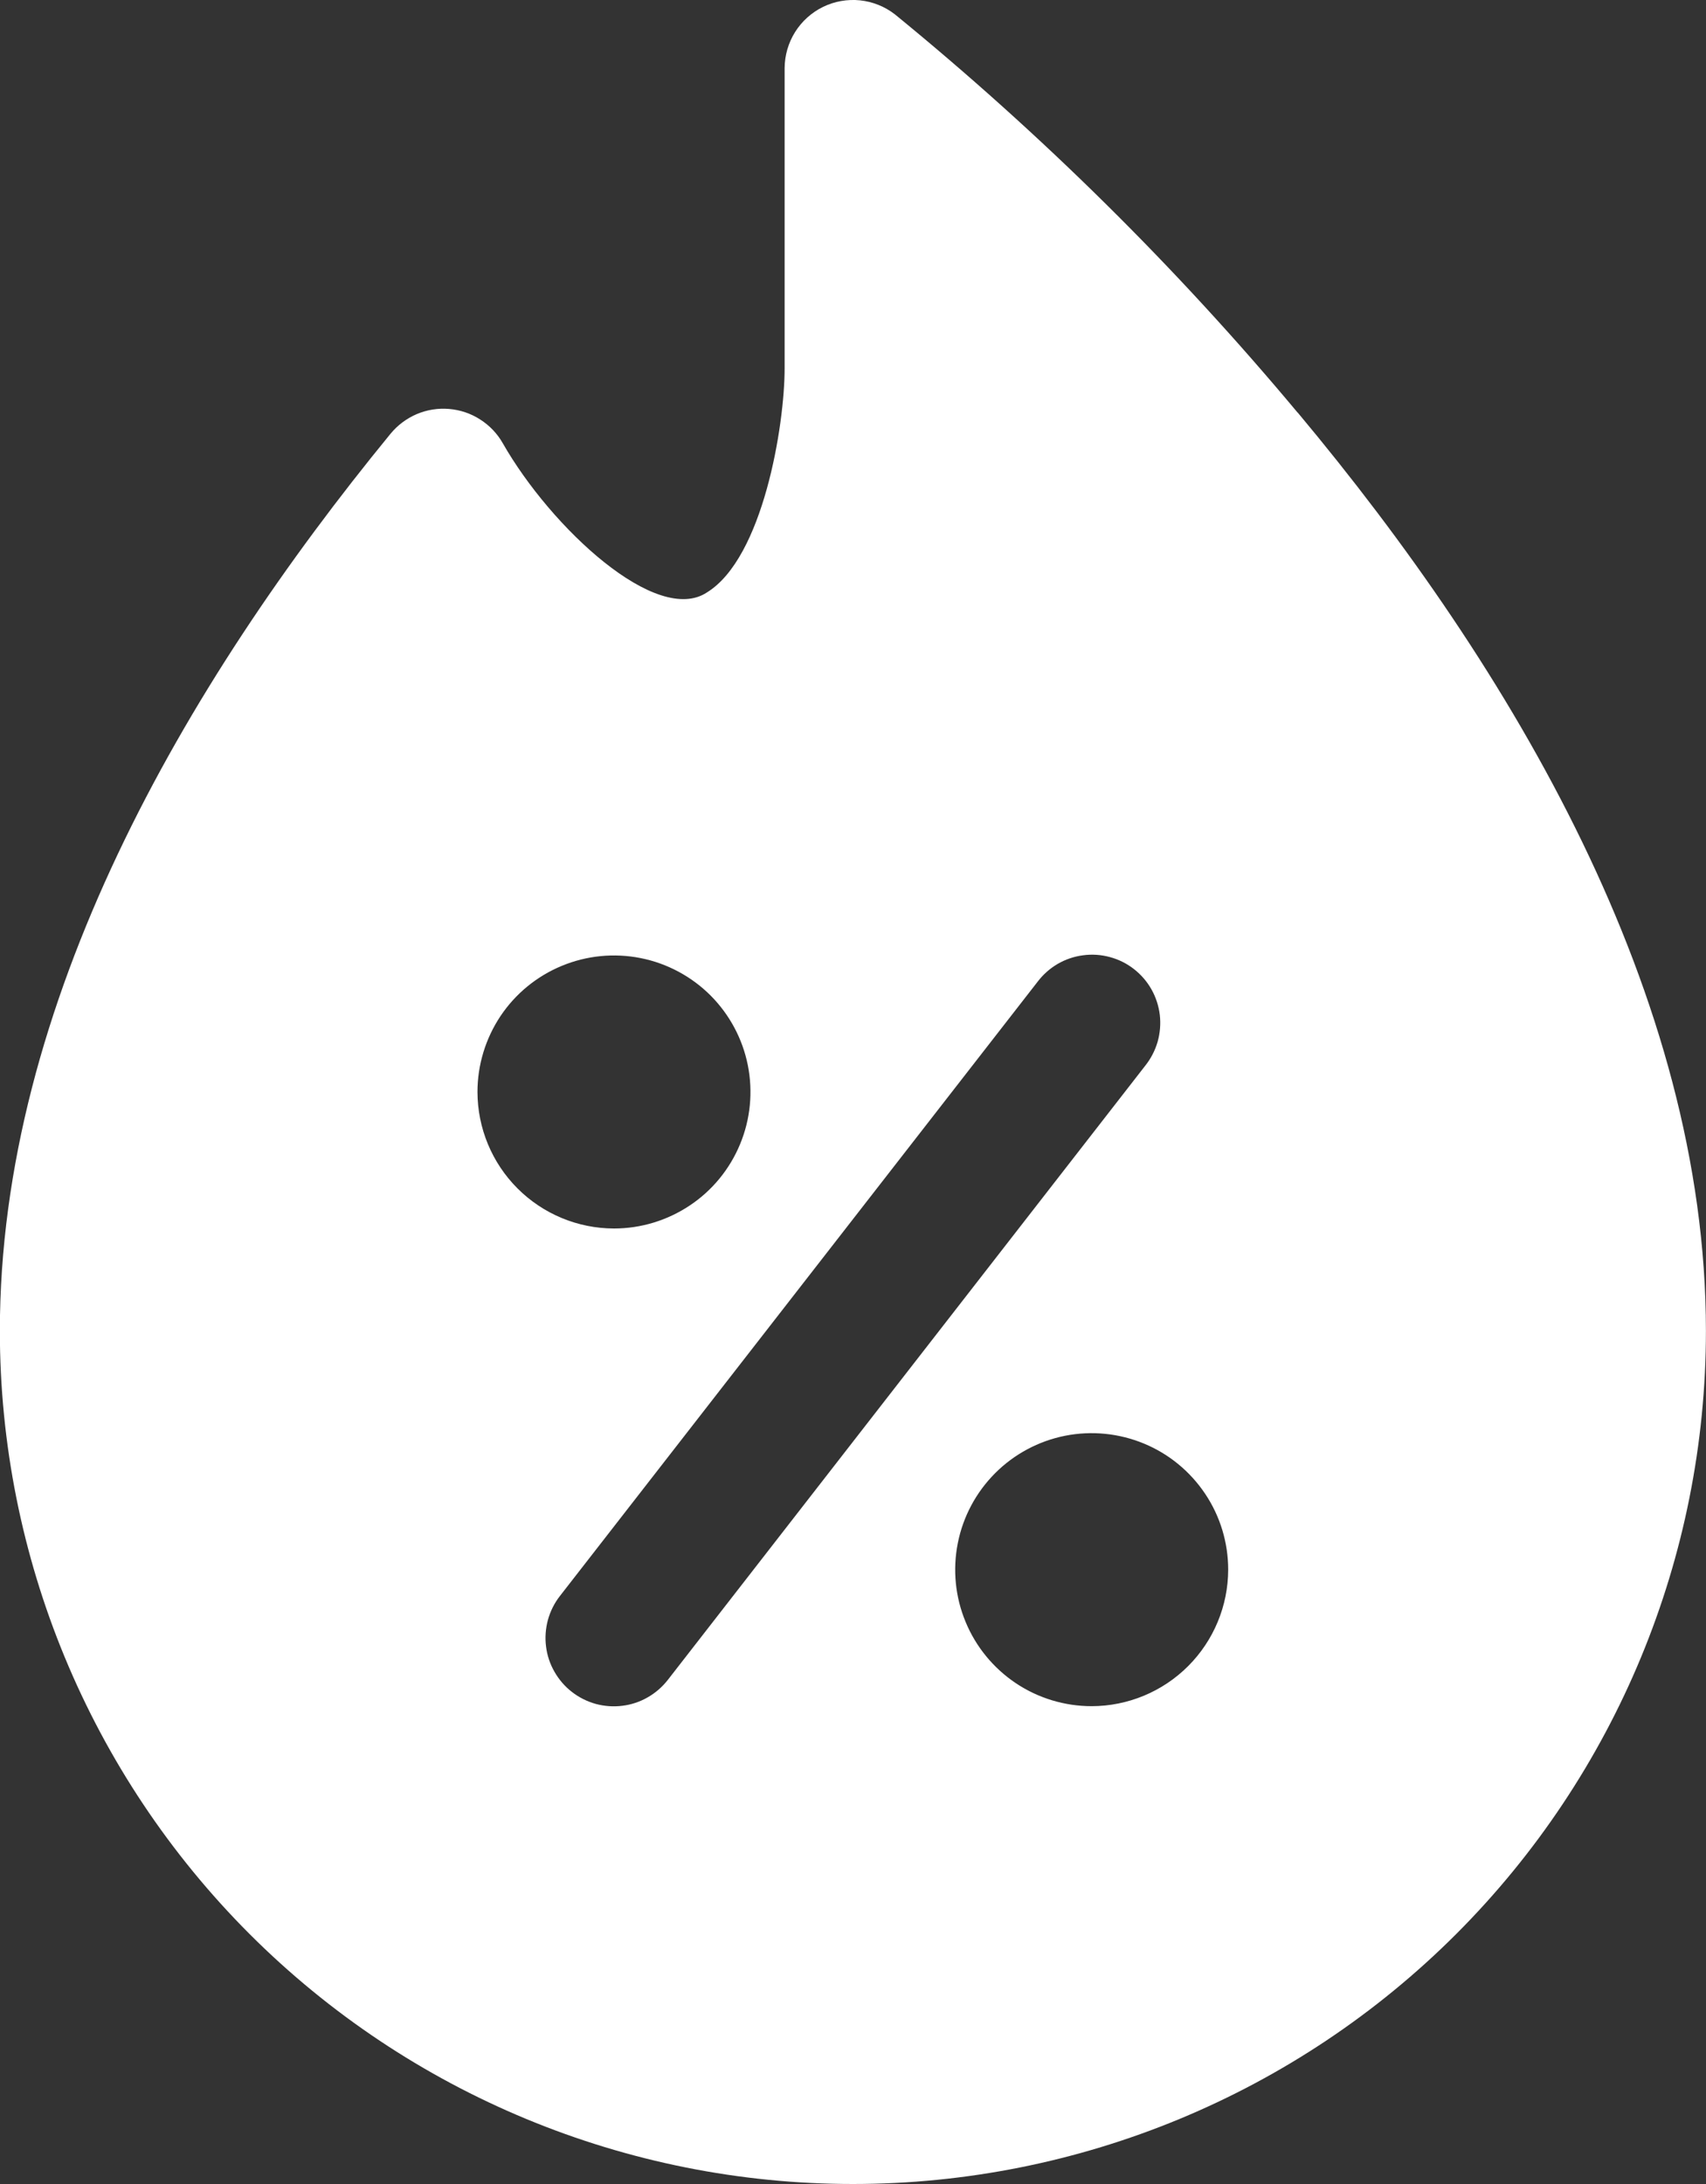 <svg width="25" height="32" viewBox="0 0 25 32" fill="none" xmlns="http://www.w3.org/2000/svg">
<rect x="0" y="0" width="25" height="32" fill="#333333" stroke="none"/>
<path d="M19.015 6.045C17.238 3.917 15.262 1.964 13.115 0.211C12.967 0.096 12.79 0.025 12.604 0.005C12.417 -0.014 12.229 0.019 12.061 0.101C11.893 0.183 11.751 0.311 11.651 0.47C11.552 0.628 11.499 0.812 11.498 0.999V5.396C11.498 6.237 11.181 8.171 10.363 8.678C9.625 9.174 8.076 7.736 7.367 6.493C7.287 6.352 7.173 6.233 7.036 6.146C6.9 6.058 6.744 6.006 6.582 5.992C6.42 5.978 6.258 6.004 6.108 6.067C5.959 6.131 5.827 6.229 5.724 6.354C2.698 10.047 -0.002 14.705 -0.002 19.5C-0.002 22.815 1.315 25.994 3.659 28.339C6.004 30.683 9.183 32 12.498 32C15.814 32 18.993 30.683 21.338 28.339C23.682 25.994 24.999 22.815 24.999 19.5C24.999 14.581 22.159 9.804 19.017 6.045H19.015ZM6.997 15.999C6.997 15.604 7.115 15.217 7.334 14.888C7.554 14.559 7.867 14.303 8.232 14.152C8.598 14 9 13.961 9.388 14.038C9.776 14.115 10.132 14.306 10.412 14.585C10.691 14.865 10.882 15.221 10.959 15.609C11.036 15.997 10.997 16.399 10.845 16.765C10.694 17.13 10.438 17.443 10.109 17.662C9.78 17.882 9.393 18 8.997 18C8.467 17.999 7.959 17.788 7.584 17.413C7.209 17.038 6.998 16.53 6.997 15.999ZM9.787 24.613C9.706 24.717 9.606 24.804 9.492 24.869C9.378 24.935 9.252 24.977 9.121 24.993C8.991 25.01 8.858 25 8.731 24.966C8.605 24.931 8.486 24.872 8.382 24.791C8.278 24.711 8.191 24.61 8.126 24.496C8.06 24.382 8.018 24.256 8.002 24.126C7.985 23.995 7.995 23.863 8.029 23.736C8.064 23.609 8.123 23.49 8.204 23.386L15.204 14.386C15.284 14.28 15.384 14.191 15.498 14.124C15.613 14.057 15.739 14.014 15.871 13.997C16.002 13.979 16.136 13.988 16.264 14.023C16.392 14.057 16.512 14.117 16.616 14.198C16.721 14.28 16.809 14.381 16.874 14.497C16.939 14.612 16.98 14.74 16.996 14.871C17.011 15.003 17 15.136 16.964 15.264C16.927 15.391 16.866 15.51 16.783 15.614L9.787 24.613ZM15.998 24.999C15.602 24.999 15.215 24.882 14.886 24.662C14.558 24.442 14.301 24.13 14.15 23.764C13.998 23.399 13.959 22.997 14.036 22.609C14.113 22.221 14.304 21.864 14.584 21.584C14.863 21.305 15.22 21.114 15.607 21.037C15.995 20.96 16.398 21 16.763 21.151C17.129 21.302 17.441 21.559 17.661 21.888C17.881 22.216 17.998 22.603 17.998 22.999C17.997 23.529 17.786 24.037 17.411 24.412C17.036 24.787 16.528 24.998 15.998 24.999Z" fill="white"/>
</svg>
